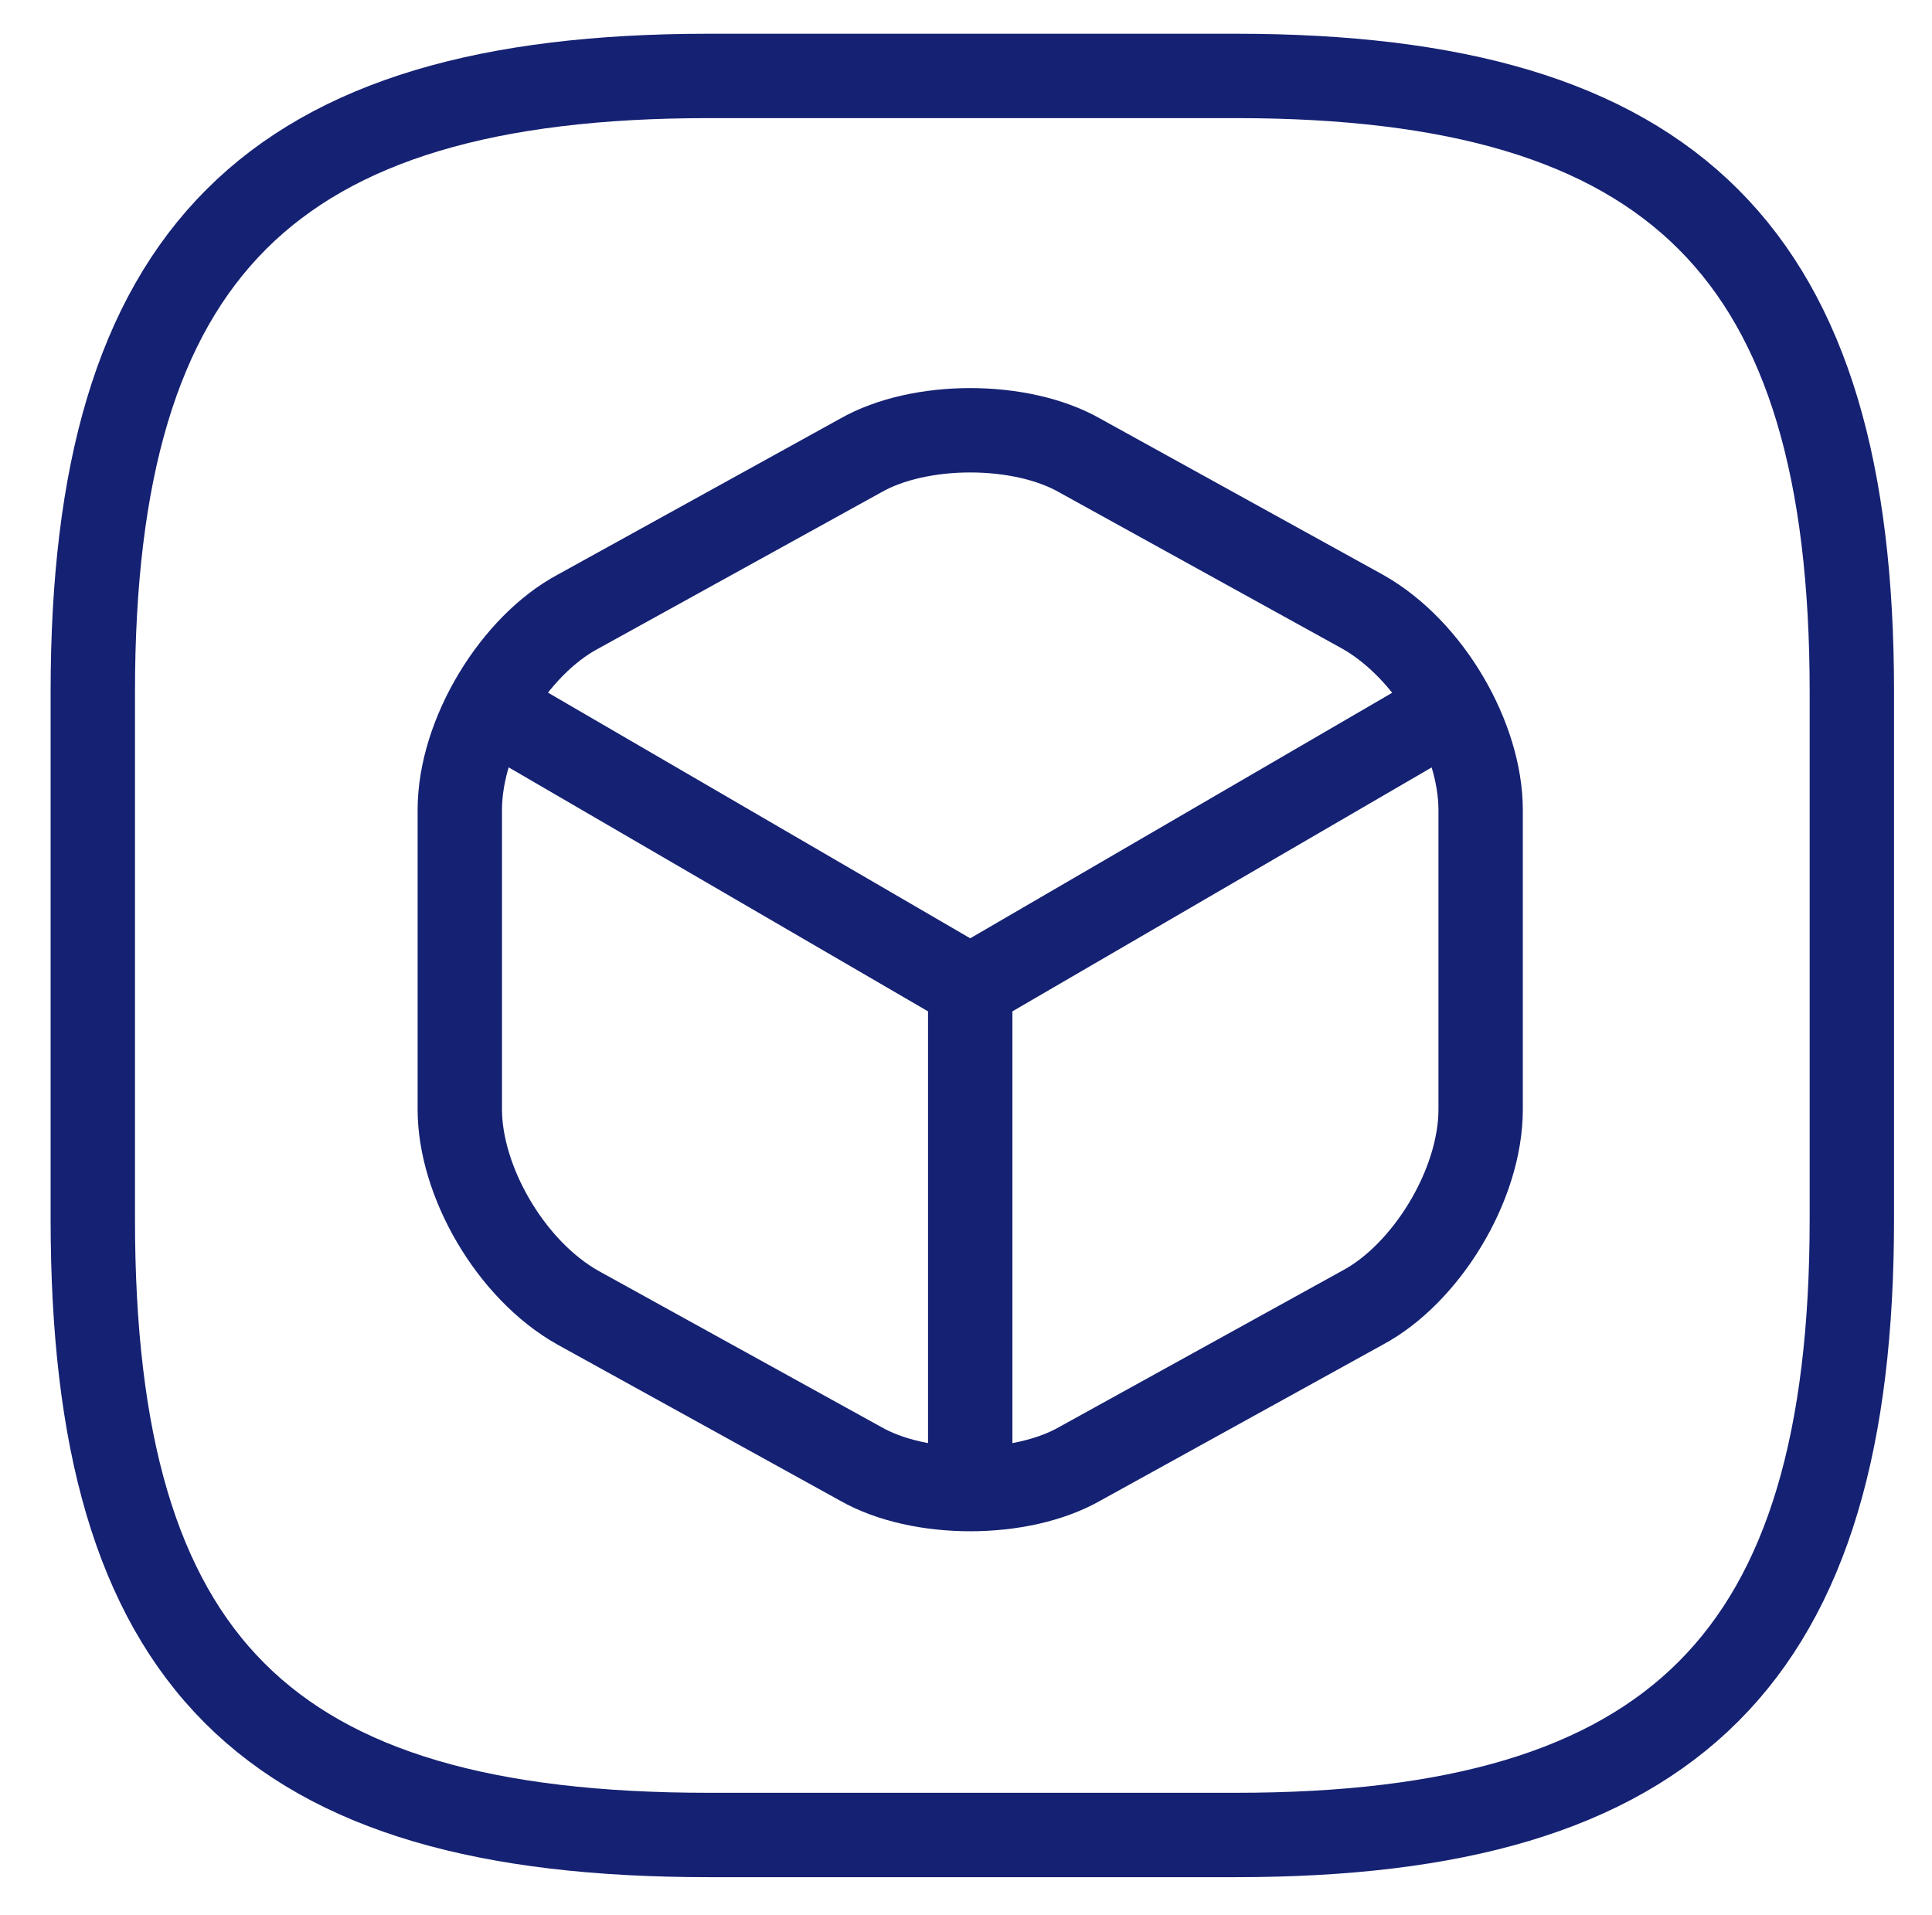 <?xml version="1.0" encoding="utf-8"?>
<!-- Generator: Adobe Illustrator 25.4.1, SVG Export Plug-In . SVG Version: 6.00 Build 0)  -->
<svg version="1.1" id="Layer_1" xmlns="http://www.w3.org/2000/svg" xmlns:xlink="http://www.w3.org/1999/xlink" x="0px" y="0px"
	 viewBox="0 0 45.8 45.4" style="enable-background:new 0 0 45.8 45.4;" xml:space="preserve">
<style type="text/css">
	.st0{fill:none;stroke:#152172;stroke-width:2;stroke-linecap:round;stroke-linejoin:round;}
</style>
<path class="st0" d="M16.8,43.5h12.5c10.4,0,14.6-4.2,14.6-14.6V16.4C43.9,6,39.7,1.8,29.3,1.8H16.8C6.4,1.8,2.2,6,2.2,16.4v12.5
	C2.2,39.4,6.3,43.5,16.8,43.5z"/>
<path class="st0" d="M12,17l11,6.4L34,17"/>
<path class="st0" d="M23,34.7V23.3"/>
<path class="st0" d="M20.4,10.8l-6.7,3.7c-1.5,0.8-2.8,2.9-2.8,4.7v7.1c0,1.7,1.2,3.8,2.8,4.7l6.7,3.7c1.4,0.8,3.8,0.8,5.2,0
	l6.7-3.7c1.5-0.8,2.8-2.9,2.8-4.7v-7.1c0-1.7-1.2-3.8-2.8-4.7l-6.7-3.7C24.2,10,21.8,10,20.4,10.8z"/>
</svg>
